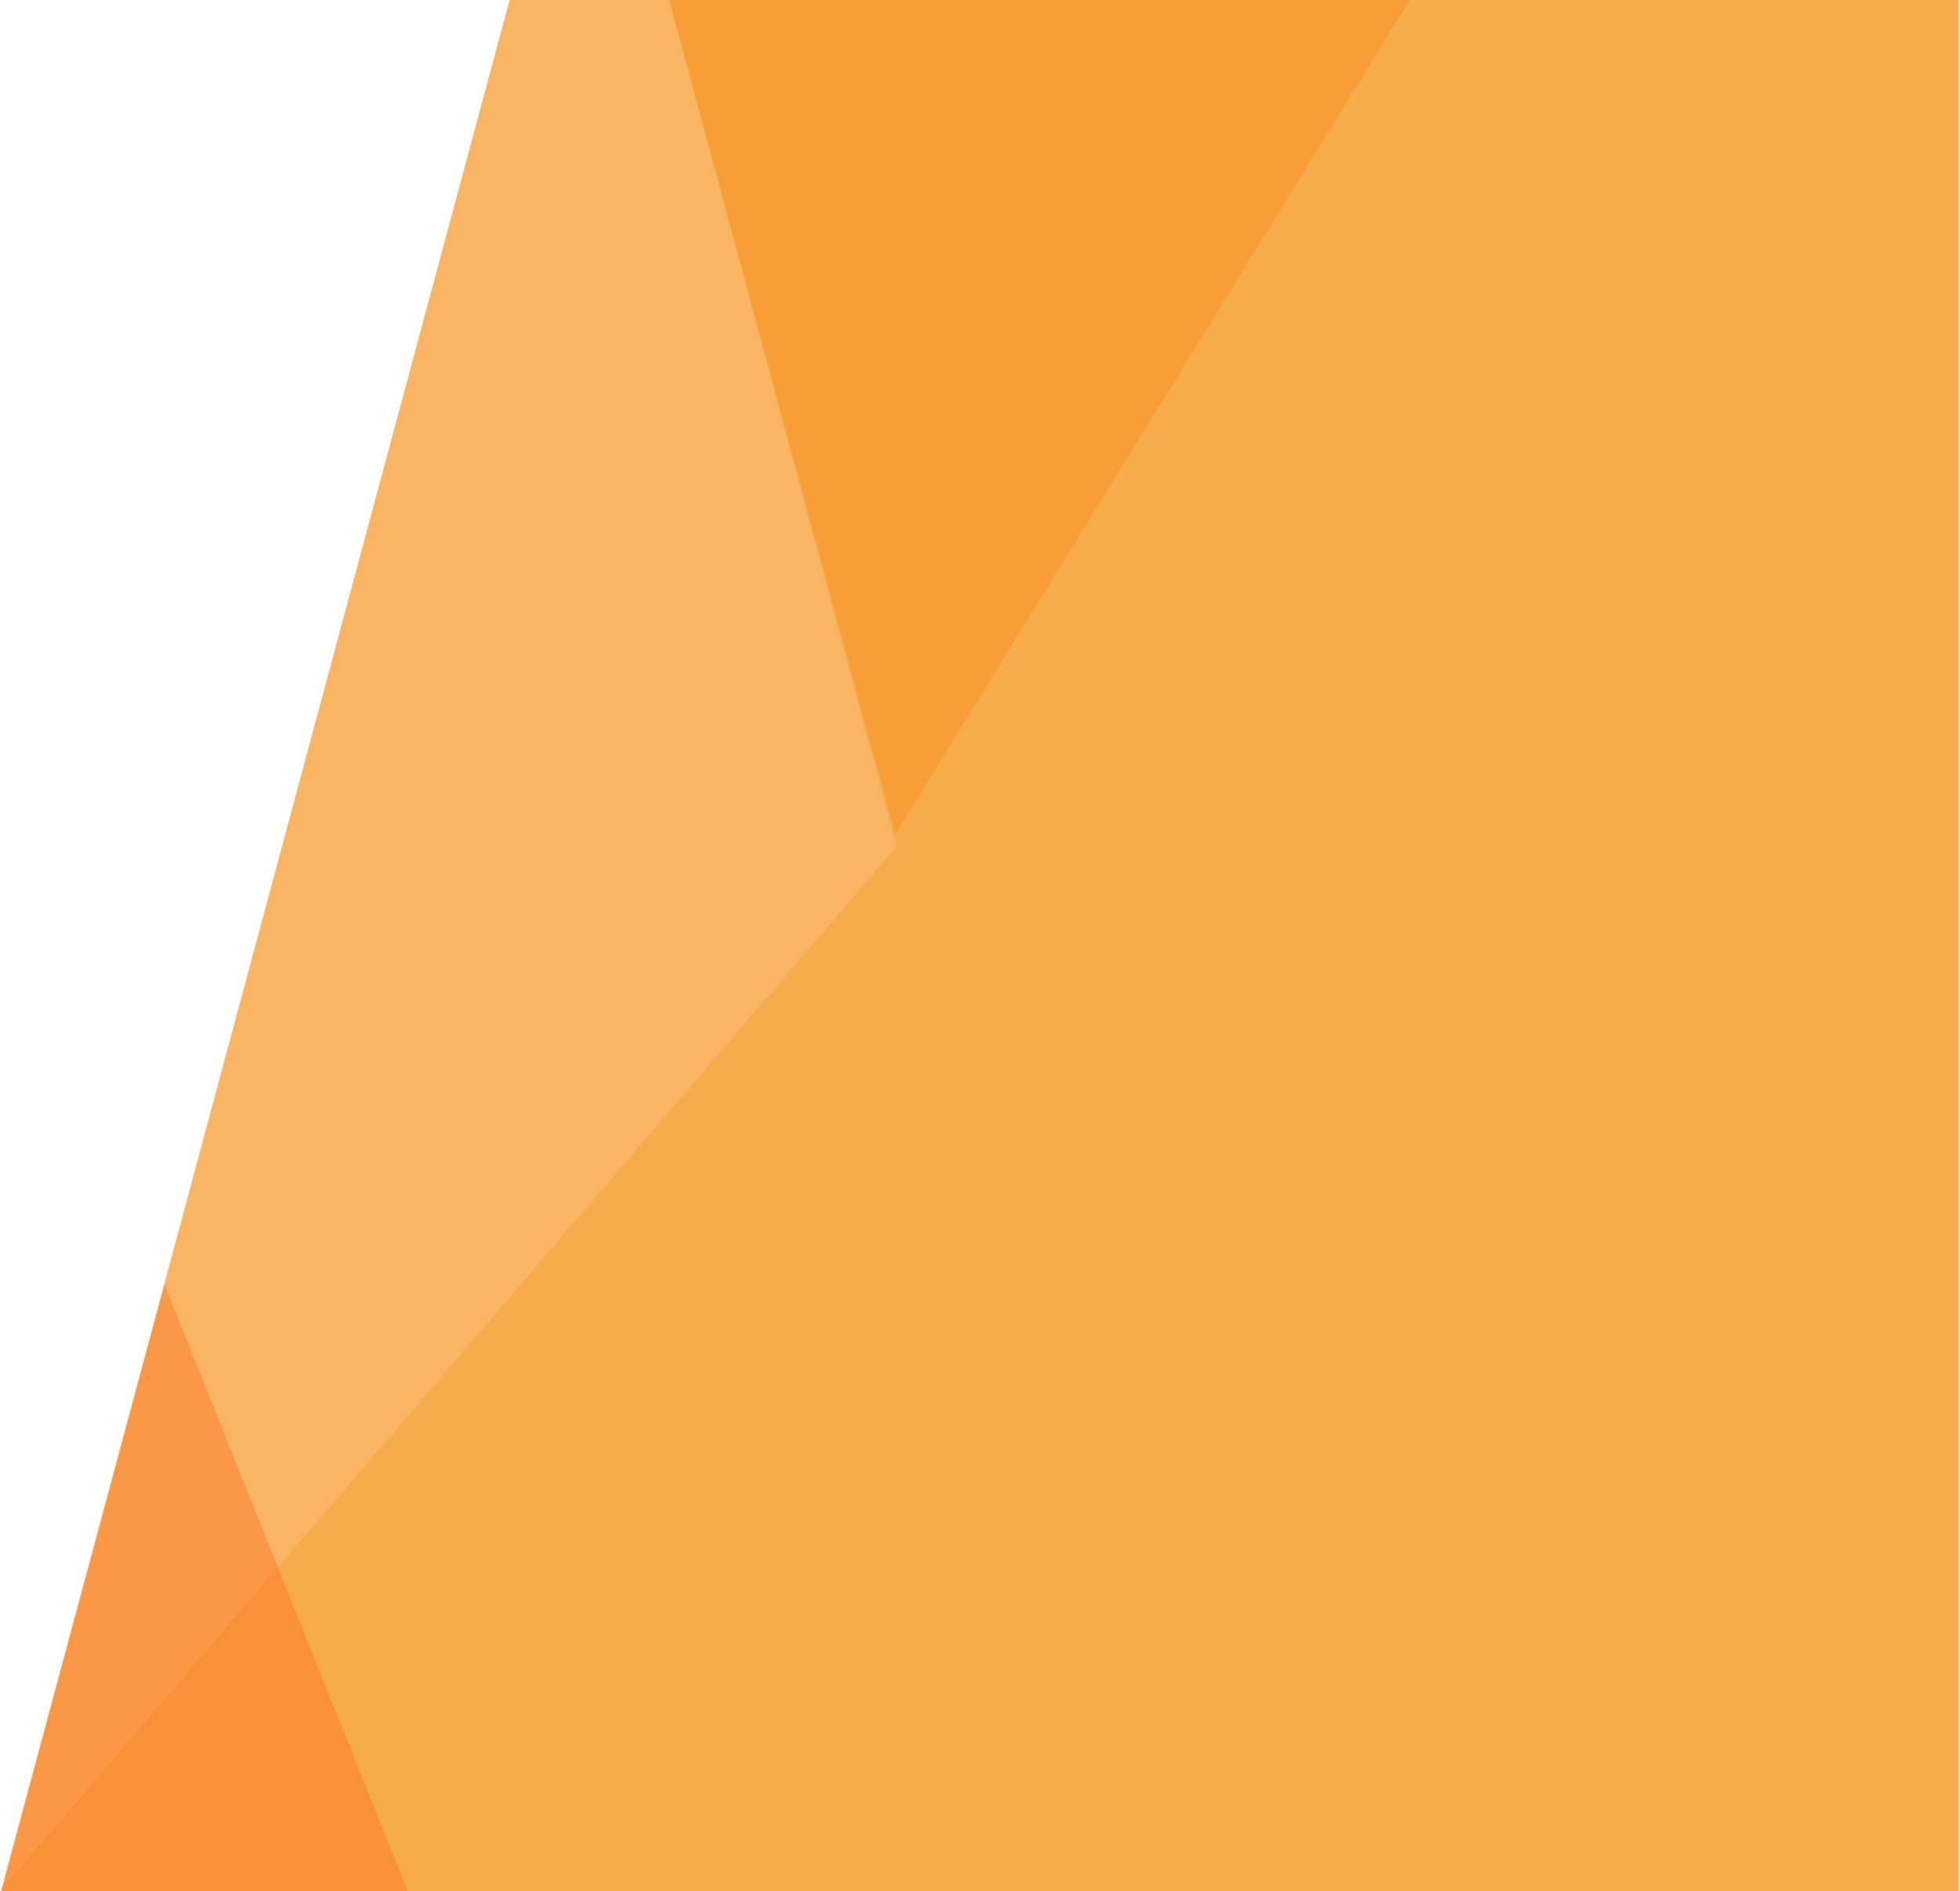 <svg width="798" height="770" viewBox="0 0 798 770" fill="none" xmlns="http://www.w3.org/2000/svg">
<path d="M207.5 0H797.5V770H0.5L207.5 0Z" fill="#F7AC4C"/>
<path d="M207.5 0L0 770L365 344.673L272.5 0H207.5Z" fill="#FFCC9D" fill-opacity="0.28"/>
<path d="M272.5 9.15527e-05L364.5 339.632L574 9.15527e-05H272.5Z" fill="#FE7A00" fill-opacity="0.28"/>
<path d="M67 522.995L0.5 770H166L67 522.995Z" fill="#FE4C00" fill-opacity="0.28"/>
</svg>
